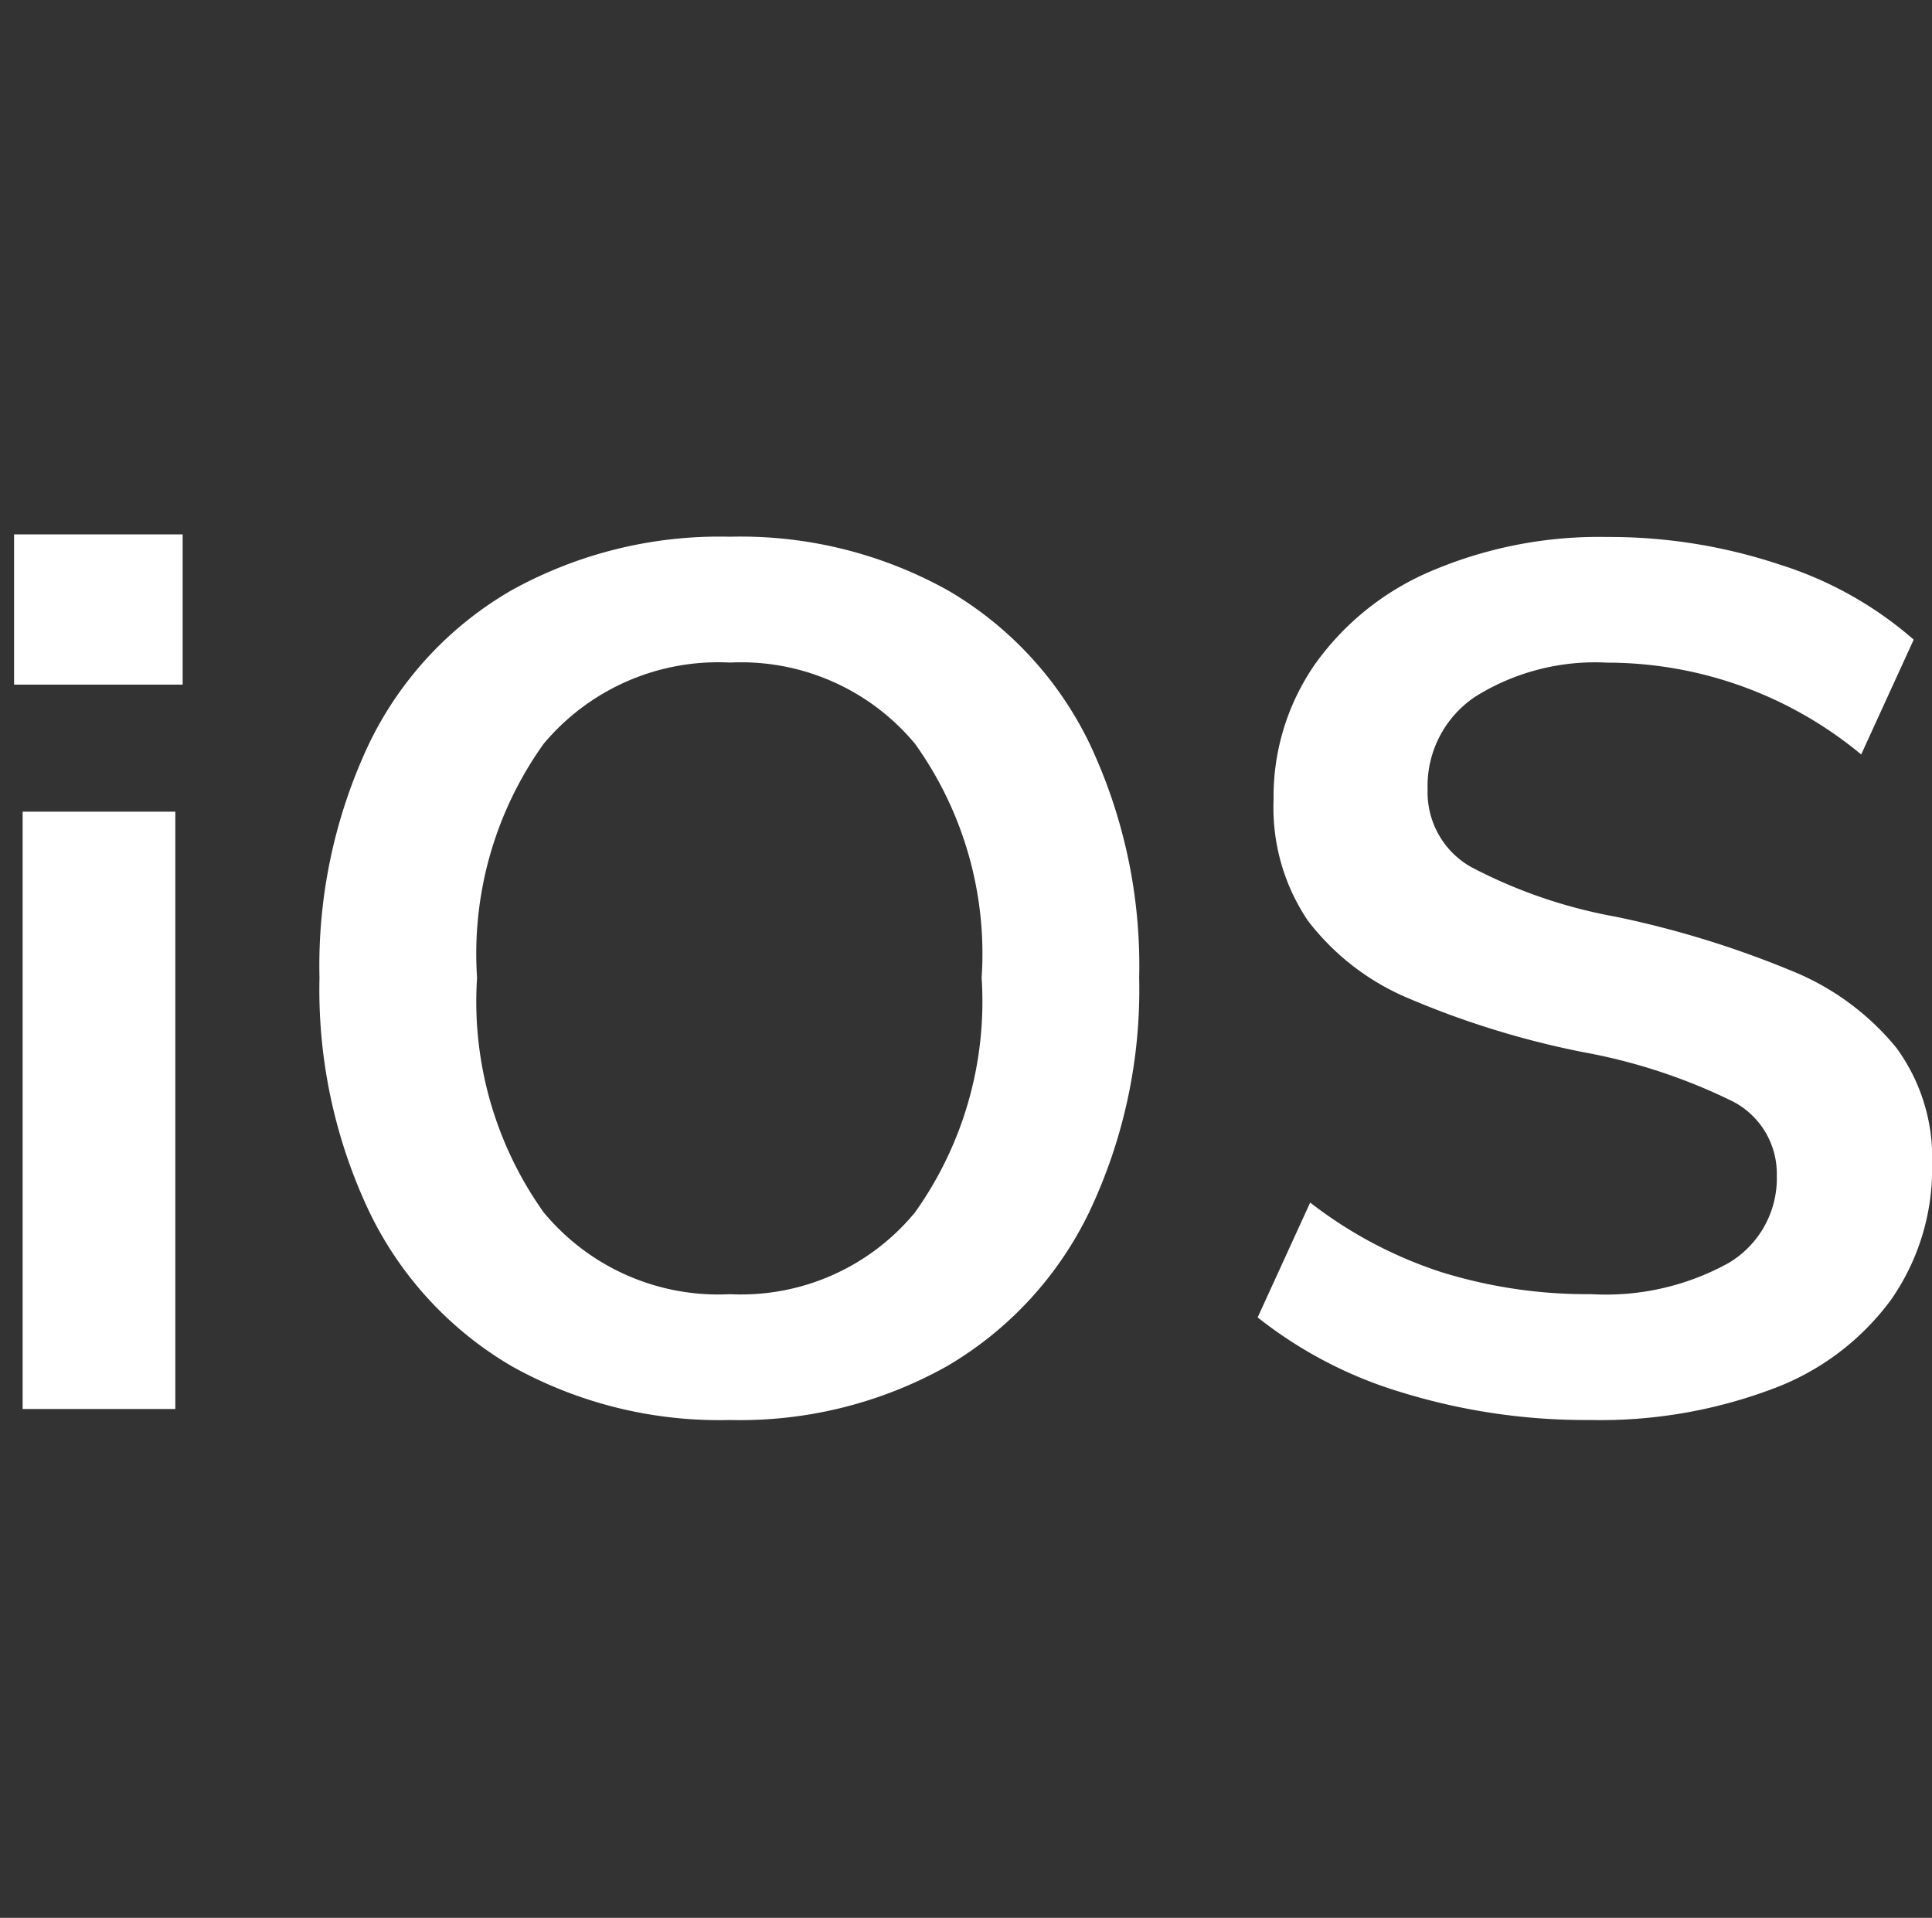 <svg xmlns="http://www.w3.org/2000/svg" width="50.367" height="50" viewBox="0 0 50.367 50"><rect x="0" y="0" width="50.367" height="50" fill="#333333" stroke="none"/><g transform="translate(18652 6646)"><g transform="translate(-18652 -6646)"><path d="M-95.41-80.839h3.981v15.573H-95.41Zm4.172-7.229v3.917h-4.395v-3.917ZM-76.97-64.979a11.092,11.092,0,0,1-5.685-1.4,9.373,9.373,0,0,1-3.71-4.013,13.512,13.512,0,0,1-1.306-6.115,13.551,13.551,0,0,1,1.29-6.1,9.265,9.265,0,0,1,3.71-4,11.179,11.179,0,0,1,5.7-1.4,11.092,11.092,0,0,1,5.685,1.4,9.294,9.294,0,0,1,3.694,4,13.551,13.551,0,0,1,1.29,6.1,13.512,13.512,0,0,1-1.306,6.115,9.373,9.373,0,0,1-3.71,4.013A11.027,11.027,0,0,1-76.97-64.979Zm0-3.28a5.875,5.875,0,0,0,4.825-2.134,9.471,9.471,0,0,0,1.736-6.115,9.4,9.4,0,0,0-1.736-6.1,5.894,5.894,0,0,0-4.825-2.118,5.93,5.93,0,0,0-4.857,2.118,9.4,9.4,0,0,0-1.736,6.1,9.471,9.471,0,0,0,1.736,6.115A5.91,5.91,0,0,0-76.97-68.259Zm22.42,3.28a16.271,16.271,0,0,1-4.841-.7,11.22,11.22,0,0,1-3.822-1.975l1.369-2.994a11.237,11.237,0,0,0,3.424,1.815,12.788,12.788,0,0,0,3.9.573,6.607,6.607,0,0,0,3.583-.812,2.565,2.565,0,0,0,1.258-2.277,2.122,2.122,0,0,0-1.162-1.943,14.857,14.857,0,0,0-3.869-1.274,22.921,22.921,0,0,1-4.554-1.4A6.43,6.43,0,0,1-61.906-78a5.273,5.273,0,0,1-.892-3.153,6.053,6.053,0,0,1,1.083-3.535,7.131,7.131,0,0,1,3.057-2.436A11.136,11.136,0,0,1-54.1-88a14.011,14.011,0,0,1,4.49.717,9.764,9.764,0,0,1,3.5,1.959l-1.369,2.994A10.372,10.372,0,0,0-54.1-84.724a5.9,5.9,0,0,0-3.424.876,2.8,2.8,0,0,0-1.258,2.436,2.235,2.235,0,0,0,1.115,2.006,13.064,13.064,0,0,0,3.79,1.306,25.5,25.5,0,0,1,4.6,1.417,6.825,6.825,0,0,1,2.707,1.99,4.837,4.837,0,0,1,.939,3.057A5.95,5.95,0,0,1-46.7-68.116a6.718,6.718,0,0,1-3.089,2.325A12.736,12.736,0,0,1-54.55-64.979Z" transform="translate(96 102)" fill="#fff"/><g transform="translate(0)" fill="#fff" stroke="#707070" stroke-width="1" opacity="0"><rect width="50" height="50" stroke="none"/><rect x="0.5" y="0.5" width="49" height="49" fill="none"/></g></g></g></svg>